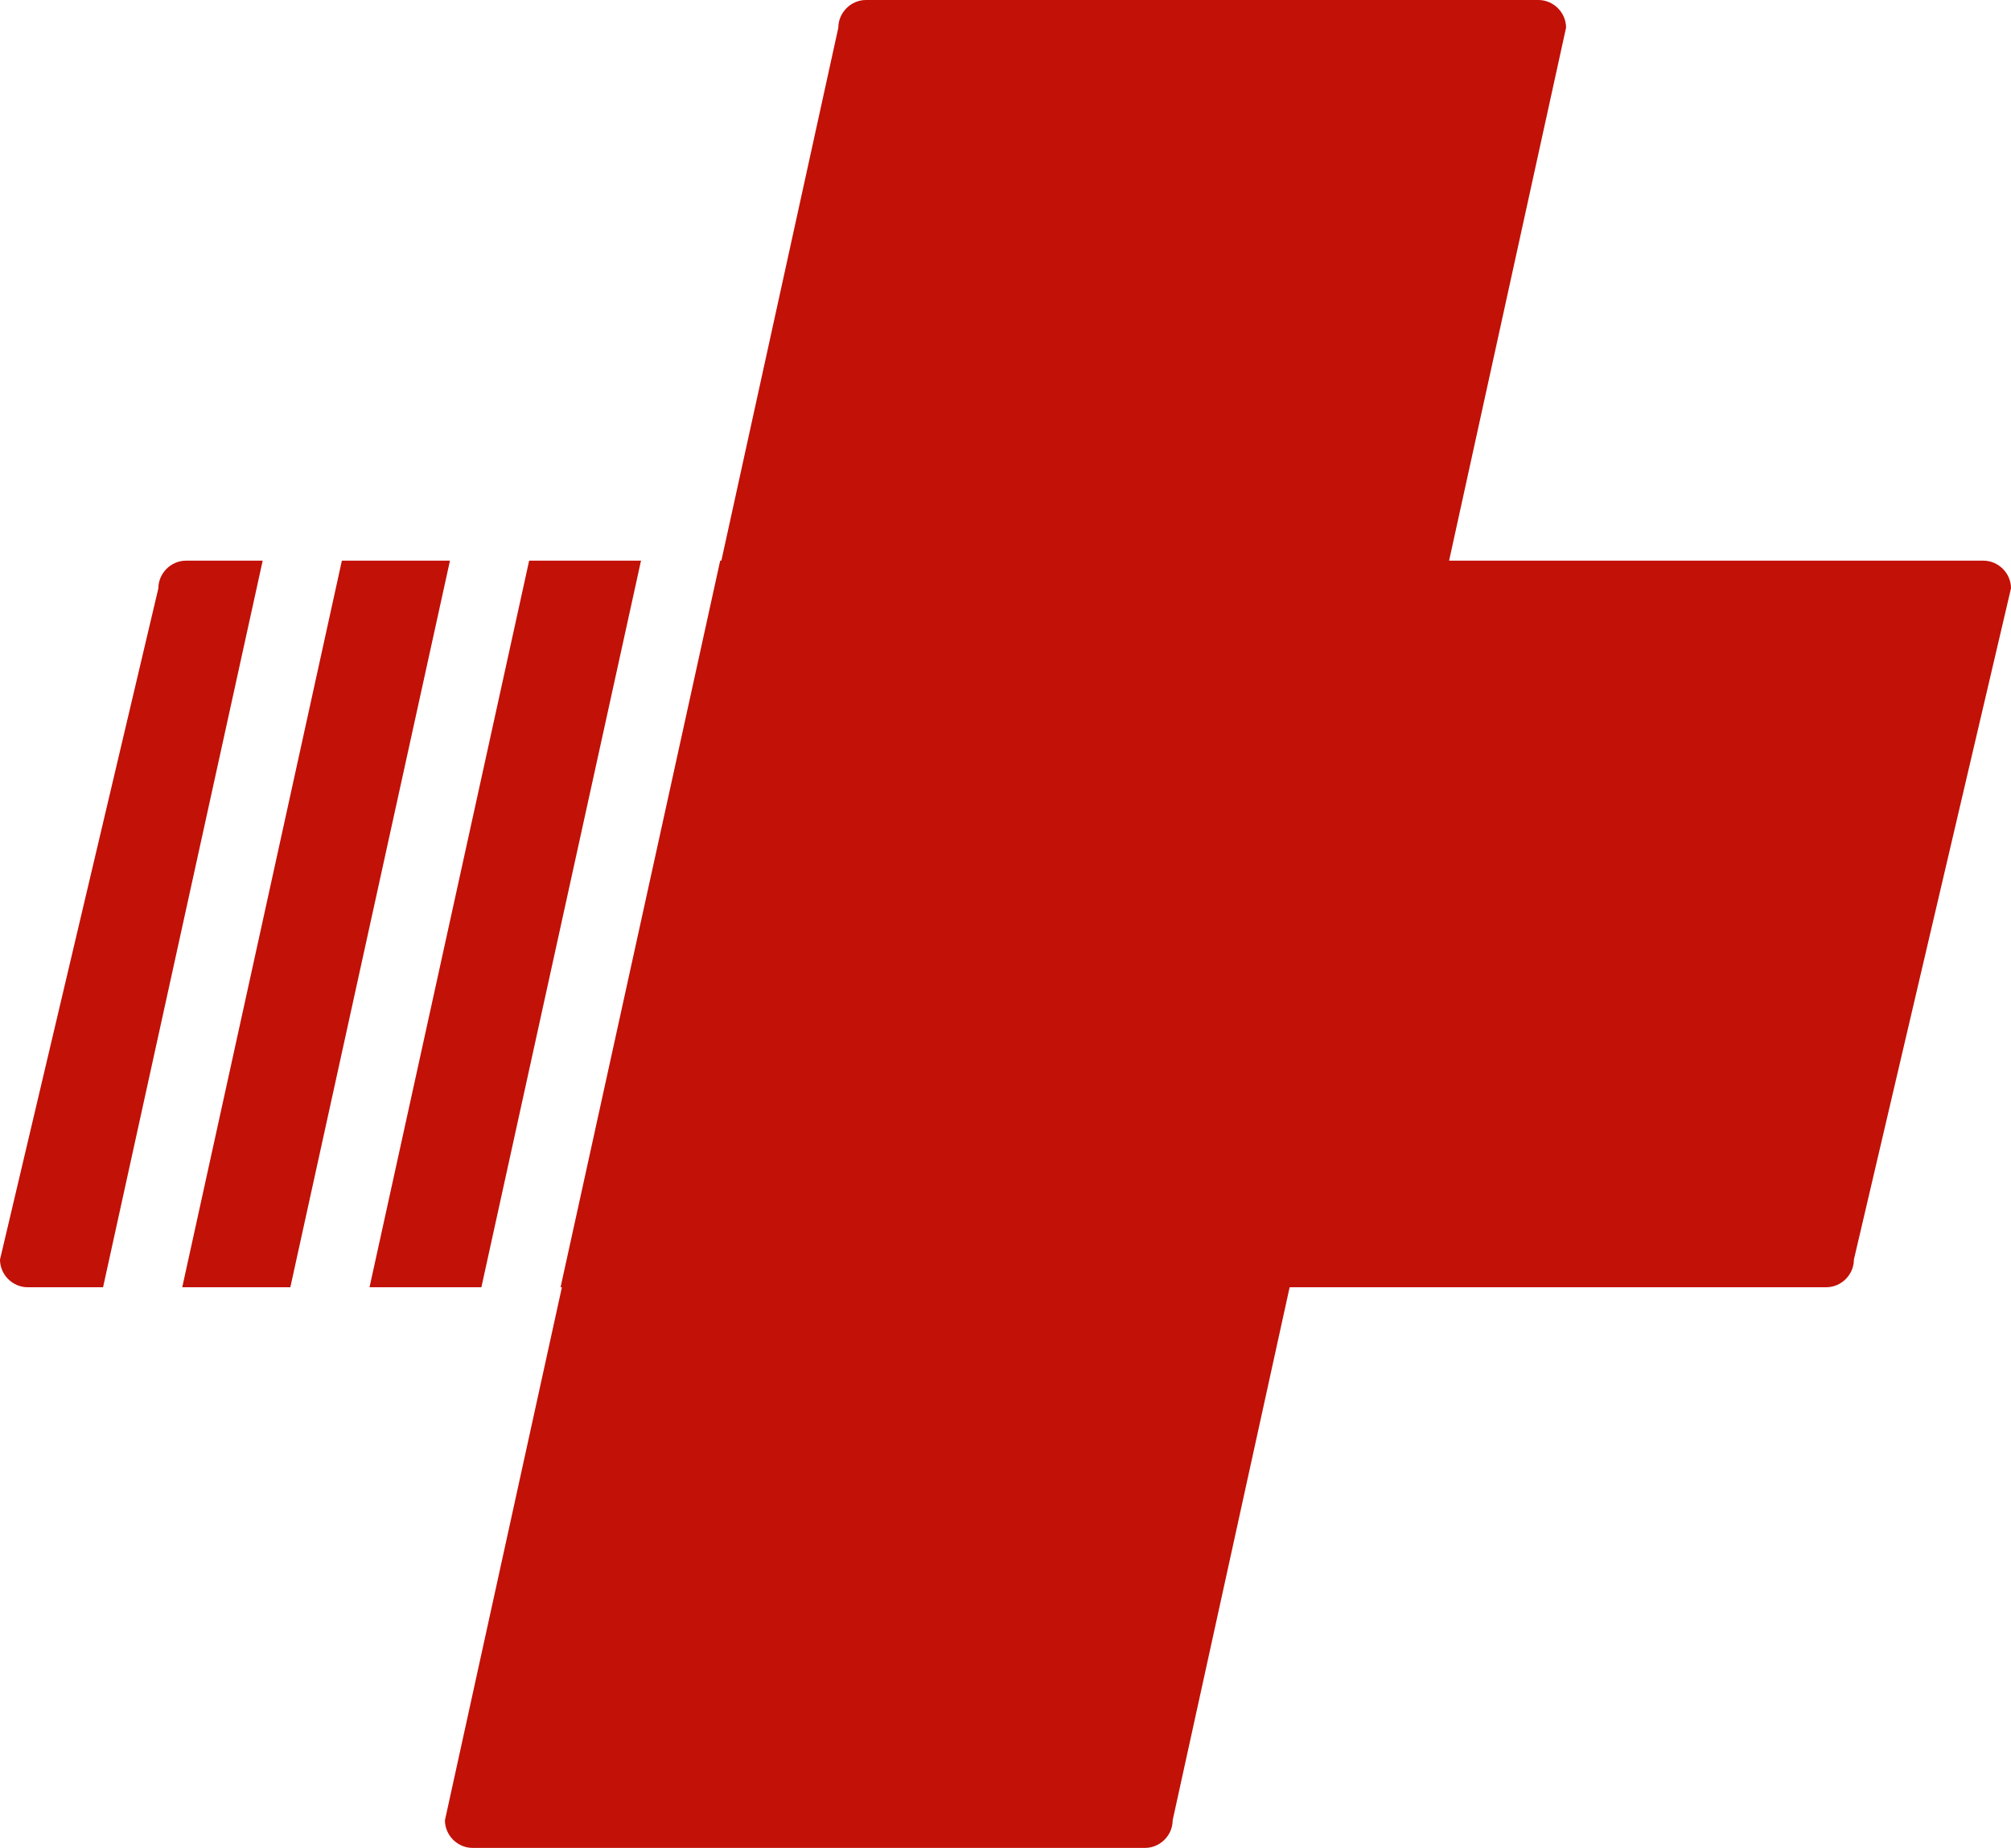 <svg xmlns="http://www.w3.org/2000/svg" width="76.037" height="69.859" preserveAspectRatio="none" viewBox="20 26.5 160 147" fill="#c21107">
	<g transform="matrix(1 0 0 1 0 0)">
		<g>
			<path d="M111.1 173.5H57.6c-1.2 0-2.2-1-2.2-2.2L86.7 28.7c0-1.2 1-2.2 2.2-2.2h53.5c1.2 0 2.2 1 2.2 2.2l-31.3 142.6c0 1.2-1 2.2-2.2 2.2z" data-color="1" class="aIptOCySncolors-06d566a4f-b0ae-4670-ba34-264ddd8bcc00">
			</path>
			<path d="M71 71.1h-8.9l-12.7 57.8h8.9L71 71.1z" data-color="2" class="aIptOCySncolors-06d566a4f-b0ae-4670-ba34-264ddd8bcc00">
			</path>
			<path d="M34.5 128.9h8.6l12.7-57.8h-8.6l-12.7 57.8z" data-color="2" class="aIptOCySncolors-06d566a4f-b0ae-4670-ba34-264ddd8bcc00">
			</path>
			<path d="M40.9 71.1h-6.1c-1.2 0-2.2 1-2.2 2.2L20 126.7c0 1.2 1 2.2 2.2 2.2h6l12.7-57.8z" data-color="2" class="aIptOCySncolors-06d566a4f-b0ae-4670-ba34-264ddd8bcc00">
			</path>
			<path d="M177.8 71.1H77.3l-12.7 57.8h100.7c1.2 0 2.2-1 2.2-2.2L180 73.3c0-1.2-1-2.2-2.2-2.2z" data-color="2" class="aIptOCySncolors-06d566a4f-b0ae-4670-ba34-264ddd8bcc00">
			</path>
		</g>
	</g>
</svg>
